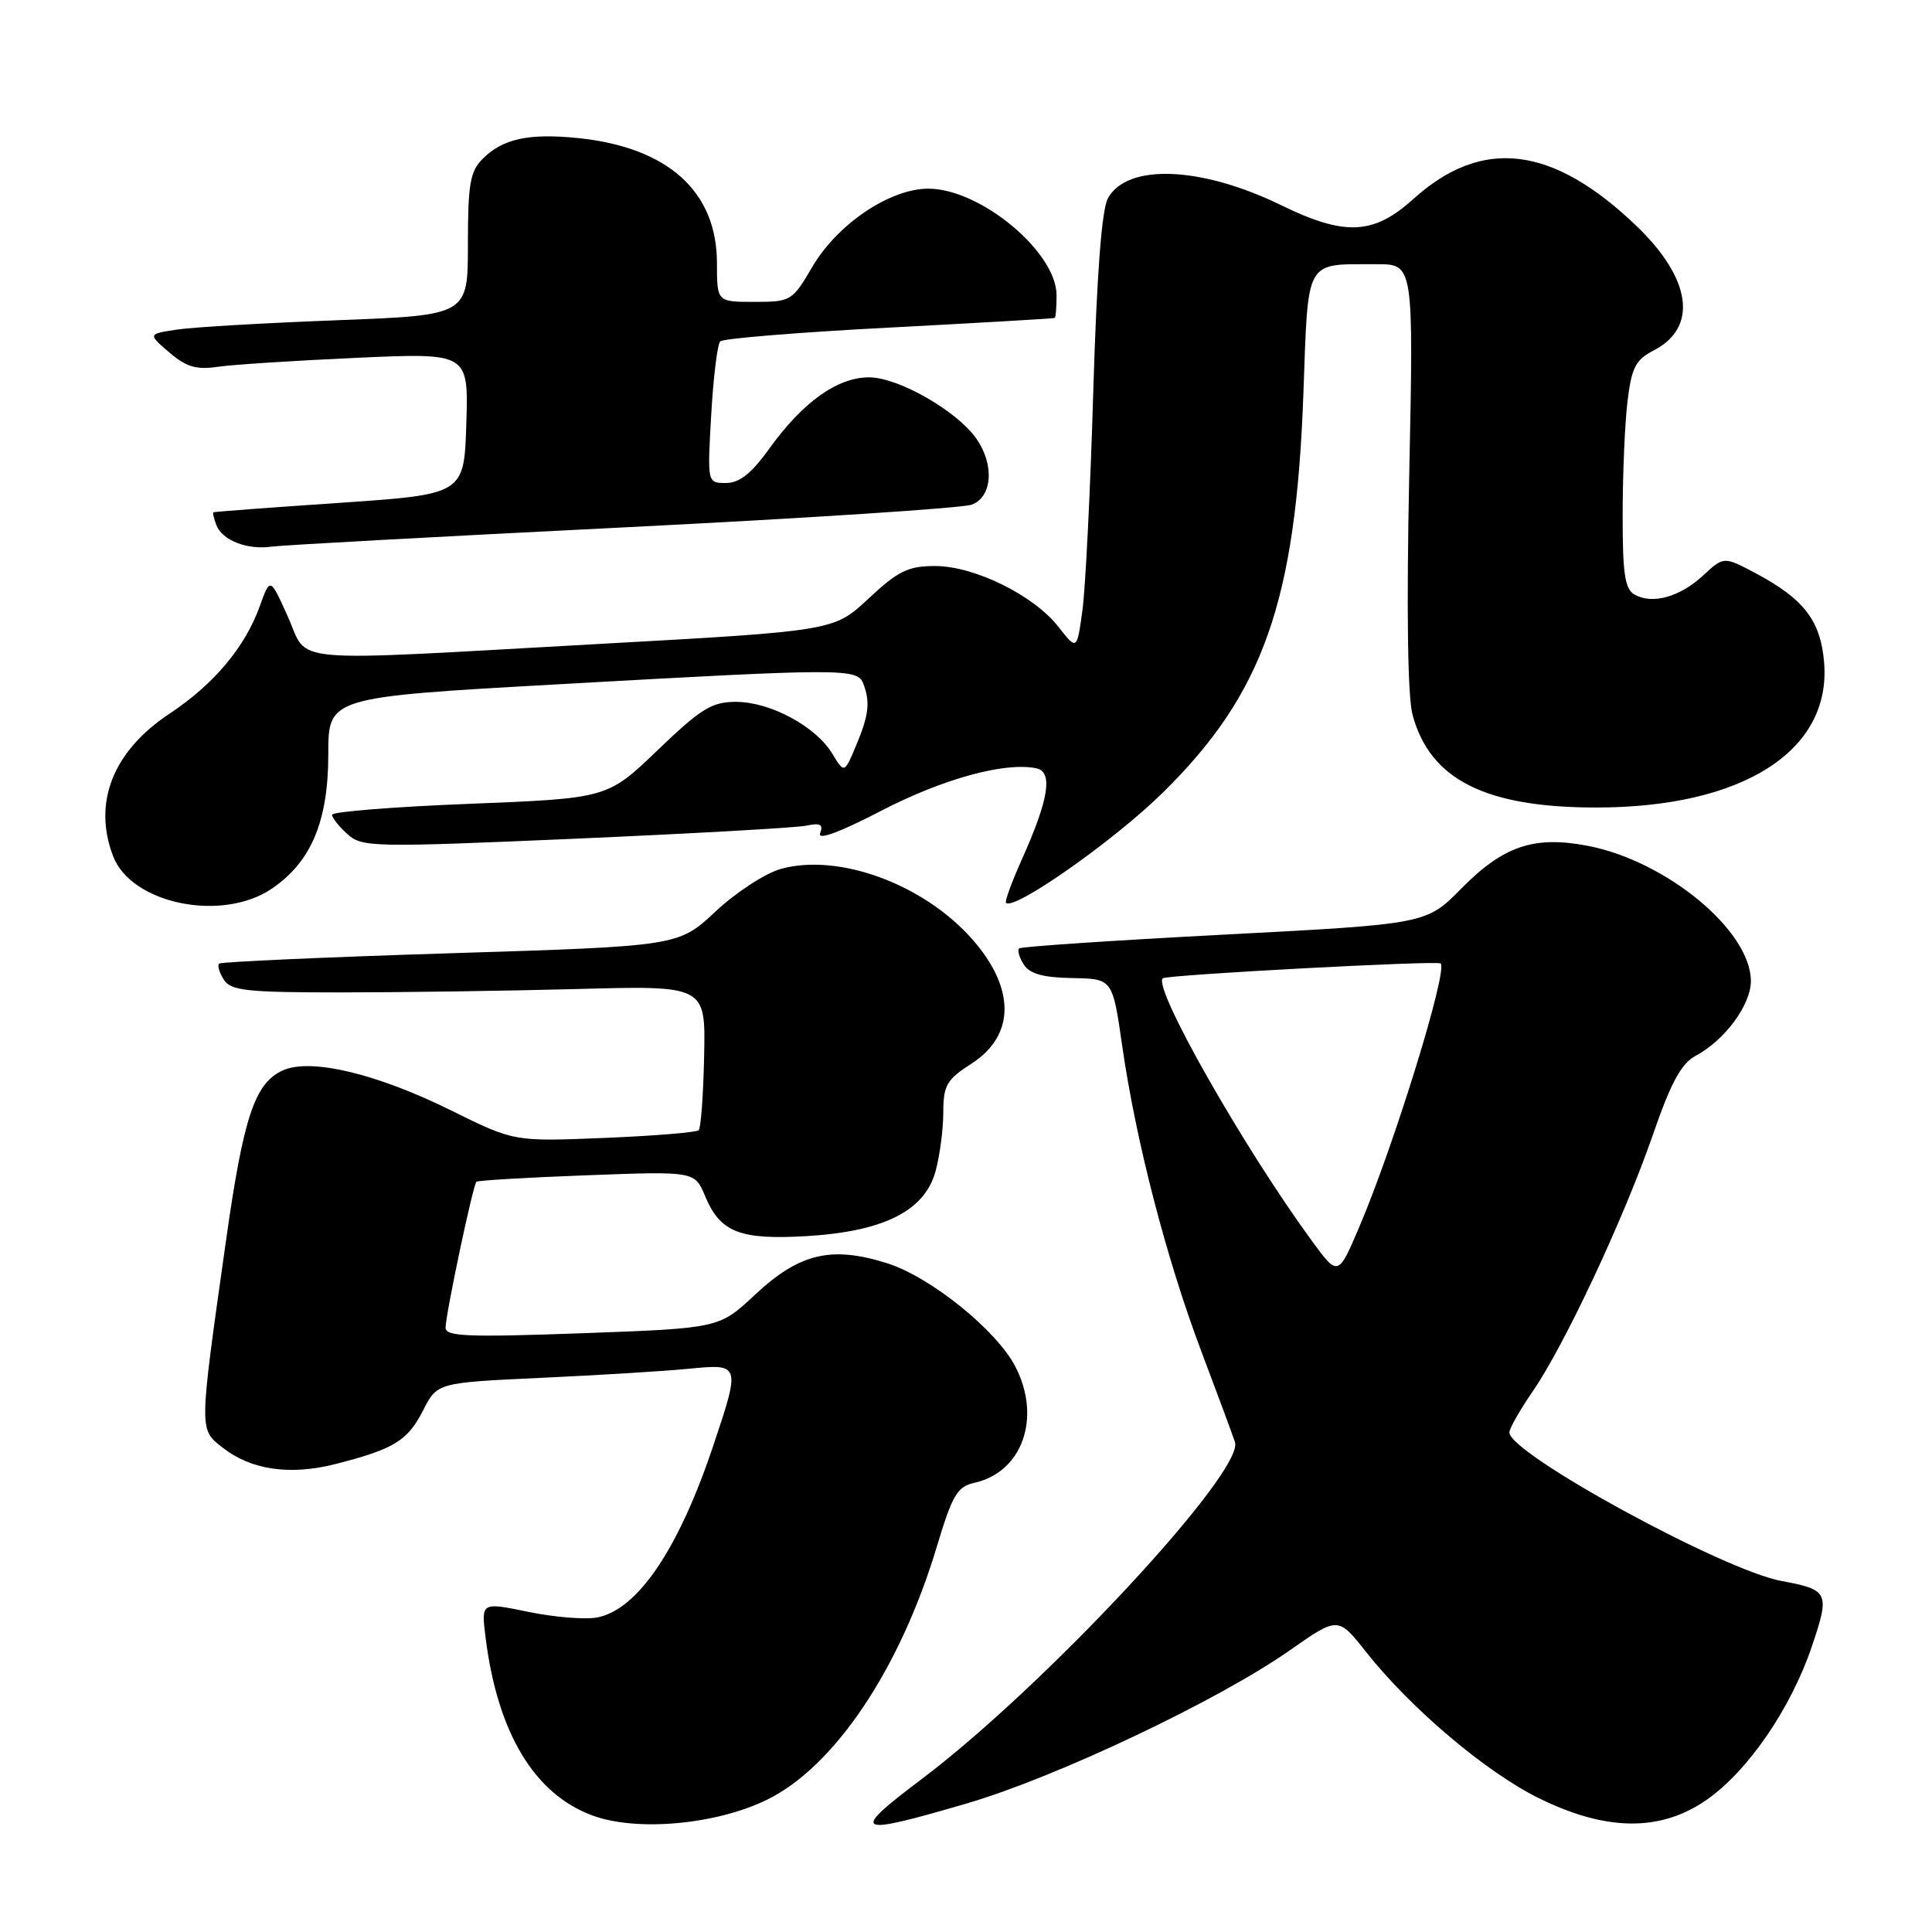 <?xml version="1.0" encoding="UTF-8" standalone="no"?>
<!DOCTYPE svg PUBLIC "-//W3C//DTD SVG 1.1//EN" "http://www.w3.org/Graphics/SVG/1.1/DTD/svg11.dtd" >
<svg xmlns="http://www.w3.org/2000/svg" xmlns:xlink="http://www.w3.org/1999/xlink" version="1.1" viewBox="0 0 256 256">
 <g >
 <path fill="currentColor"
d=" M 101.64 238.47 C 110.56 234.11 119.26 221.15 124.12 204.98 C 126.19 198.10 126.84 196.98 129.11 196.48 C 135.48 195.07 138.03 187.83 134.54 181.08 C 132.04 176.25 123.29 169.20 117.56 167.39 C 110.16 165.05 105.91 166.06 100.03 171.57 C 95.29 176.00 95.29 176.00 77.15 176.66 C 61.89 177.21 59.01 177.09 59.04 175.91 C 59.10 173.91 62.68 156.98 63.13 156.59 C 63.33 156.41 69.92 156.02 77.78 155.73 C 92.05 155.19 92.05 155.19 93.44 158.51 C 95.44 163.30 98.04 164.31 106.91 163.79 C 117.07 163.18 122.50 160.46 123.95 155.25 C 124.52 153.19 124.99 149.66 124.99 147.42 C 125.00 143.80 125.43 143.06 128.75 140.92 C 134.52 137.19 134.56 130.98 128.85 124.48 C 122.43 117.17 111.16 113.01 103.49 115.13 C 101.42 115.70 97.52 118.24 94.82 120.77 C 89.90 125.37 89.90 125.37 59.70 126.31 C 43.09 126.83 29.29 127.45 29.04 127.68 C 28.78 127.91 29.05 128.86 29.65 129.80 C 30.58 131.27 32.65 131.50 45.11 131.50 C 53.02 131.50 67.15 131.30 76.50 131.05 C 93.50 130.59 93.50 130.59 93.30 139.91 C 93.20 145.03 92.87 149.46 92.58 149.76 C 92.29 150.05 86.66 150.51 80.08 150.78 C 68.12 151.27 68.12 151.27 59.80 147.15 C 49.91 142.25 41.13 140.16 37.46 141.84 C 33.75 143.53 32.26 148.00 29.93 164.50 C 26.35 189.82 26.36 189.35 29.49 191.81 C 33.25 194.77 38.41 195.53 44.43 194.00 C 52.19 192.02 54.00 190.92 56.05 186.91 C 57.93 183.21 57.93 183.21 71.72 182.57 C 79.30 182.22 88.09 181.68 91.25 181.37 C 98.13 180.69 98.14 180.74 94.48 191.65 C 89.92 205.25 84.52 213.25 79.18 214.31 C 77.62 214.63 73.51 214.30 70.05 213.59 C 63.76 212.29 63.76 212.29 64.33 216.89 C 65.90 229.57 70.77 237.71 78.50 240.56 C 84.35 242.73 94.89 241.78 101.64 238.47 Z  M 128.12 238.96 C 139.96 235.50 161.44 225.31 170.90 218.68 C 177.30 214.20 177.30 214.20 181.00 218.88 C 186.91 226.36 196.92 234.83 203.89 238.26 C 212.85 242.68 220.04 242.74 226.16 238.47 C 231.64 234.64 237.31 226.36 240.09 218.13 C 242.49 211.03 242.31 210.65 236.06 209.49 C 228.31 208.06 200.00 192.61 200.00 189.80 C 200.00 189.29 201.39 186.84 203.09 184.37 C 207.32 178.22 215.19 161.42 219.01 150.38 C 221.40 143.46 222.77 140.92 224.68 139.90 C 228.54 137.84 232.00 133.16 232.00 130.00 C 232.00 123.32 220.79 114.05 210.31 112.06 C 203.24 110.72 199.19 112.10 193.64 117.73 C 189.00 122.44 189.00 122.44 162.25 123.84 C 147.54 124.61 135.29 125.43 135.04 125.67 C 134.78 125.90 135.06 126.86 135.65 127.80 C 136.43 129.03 138.20 129.53 142.07 129.60 C 147.42 129.69 147.42 129.69 148.70 138.60 C 150.51 151.18 154.54 166.75 159.16 179.00 C 161.34 184.78 163.36 190.22 163.64 191.09 C 164.89 194.99 138.41 223.47 122.11 235.75 C 112.51 242.98 113.18 243.34 128.12 238.96 Z  M 36.02 117.75 C 41.24 114.20 43.50 108.82 43.50 99.94 C 43.50 92.38 43.50 92.38 74.00 90.67 C 111.75 88.55 113.61 88.54 114.39 90.58 C 115.33 93.03 115.13 94.75 113.44 98.78 C 111.88 102.50 111.88 102.50 110.26 99.83 C 108.07 96.23 102.04 93.00 97.52 93.00 C 94.32 93.00 92.89 93.88 87.15 99.39 C 80.50 105.78 80.50 105.78 62.25 106.51 C 52.21 106.90 44.00 107.56 44.00 107.96 C 44.00 108.36 44.91 109.52 46.03 110.52 C 47.96 112.27 49.35 112.30 76.28 111.13 C 91.80 110.45 105.57 109.68 106.88 109.40 C 108.70 109.01 109.12 109.25 108.67 110.42 C 108.30 111.38 111.28 110.28 116.79 107.42 C 124.96 103.19 133.16 100.94 137.31 101.80 C 139.56 102.26 138.98 105.92 135.39 113.90 C 134.06 116.87 133.12 119.45 133.30 119.63 C 134.37 120.70 147.67 111.35 154.11 105.00 C 167.39 91.92 171.69 79.75 172.70 52.33 C 173.37 34.01 172.79 35.04 182.41 35.01 C 187.31 35.00 187.31 35.00 186.73 62.97 C 186.36 80.73 186.52 92.33 187.17 94.72 C 189.48 103.30 196.82 107.00 211.50 107.00 C 230.94 107.00 242.71 99.48 241.70 87.72 C 241.23 82.22 239.00 79.34 232.62 75.95 C 228.41 73.72 228.41 73.72 225.68 76.25 C 222.60 79.10 218.96 80.12 216.60 78.79 C 215.30 78.07 215.00 76.05 215.01 68.20 C 215.01 62.87 215.30 56.12 215.65 53.20 C 216.19 48.70 216.72 47.68 219.13 46.43 C 225.03 43.38 224.13 36.93 216.83 29.93 C 205.72 19.28 196.38 18.15 187.30 26.35 C 182.00 31.13 178.23 31.32 169.76 27.19 C 159.17 22.03 149.39 21.63 146.81 26.26 C 145.98 27.76 145.33 36.31 144.86 52.00 C 144.48 64.93 143.83 77.91 143.43 80.84 C 142.70 86.19 142.70 86.19 140.25 83.06 C 136.97 78.87 129.12 75.00 123.89 75.00 C 120.34 75.00 119.01 75.65 115.10 79.30 C 110.50 83.60 110.50 83.60 79.50 85.32 C 37.01 87.68 40.98 88.03 38.15 81.73 C 35.80 76.50 35.80 76.50 34.45 80.25 C 32.48 85.75 28.37 90.65 22.44 94.58 C 14.97 99.54 12.28 106.34 14.98 113.43 C 17.38 119.77 29.41 122.24 36.02 117.75 Z  M 82.50 69.89 C 106.70 68.68 127.51 67.33 128.75 66.87 C 131.49 65.87 131.80 61.58 129.37 58.12 C 126.78 54.43 119.03 50.00 115.15 50.00 C 110.94 50.00 106.35 53.29 101.89 59.51 C 99.56 62.75 97.97 64.00 96.19 64.00 C 93.72 64.00 93.72 64.00 94.24 54.96 C 94.52 49.98 95.06 45.60 95.44 45.23 C 95.82 44.85 105.88 44.03 117.81 43.41 C 129.74 42.78 139.61 42.21 139.75 42.13 C 139.89 42.06 140.00 40.71 140.00 39.13 C 140.00 33.39 129.91 25.00 123.00 25.00 C 117.91 25.00 110.96 29.69 107.63 35.37 C 104.98 39.89 104.80 40.00 99.96 40.00 C 95.00 40.00 95.00 40.00 95.00 34.87 C 95.00 25.38 88.52 19.53 76.63 18.30 C 70.10 17.63 66.63 18.37 63.97 21.03 C 62.29 22.71 62.00 24.37 62.00 32.39 C 62.00 41.77 62.00 41.77 44.75 42.43 C 35.26 42.79 25.72 43.34 23.54 43.66 C 19.58 44.25 19.58 44.25 22.42 46.69 C 24.68 48.63 26.01 49.02 28.88 48.60 C 30.87 48.31 39.16 47.78 47.29 47.41 C 62.08 46.75 62.08 46.75 61.79 56.13 C 61.50 65.50 61.50 65.50 45.00 66.63 C 35.92 67.24 28.40 67.81 28.28 67.88 C 28.16 67.94 28.34 68.71 28.67 69.58 C 29.44 71.60 32.78 72.90 36.00 72.43 C 37.38 72.24 58.30 71.09 82.50 69.89 Z  M 173.77 164.34 C 164.65 151.84 152.75 130.86 154.07 129.63 C 154.56 129.17 190.29 127.26 190.88 127.66 C 191.94 128.39 184.75 151.70 180.11 162.58 C 177.30 169.17 177.30 169.17 173.77 164.34 Z "/>
</g>
</svg>